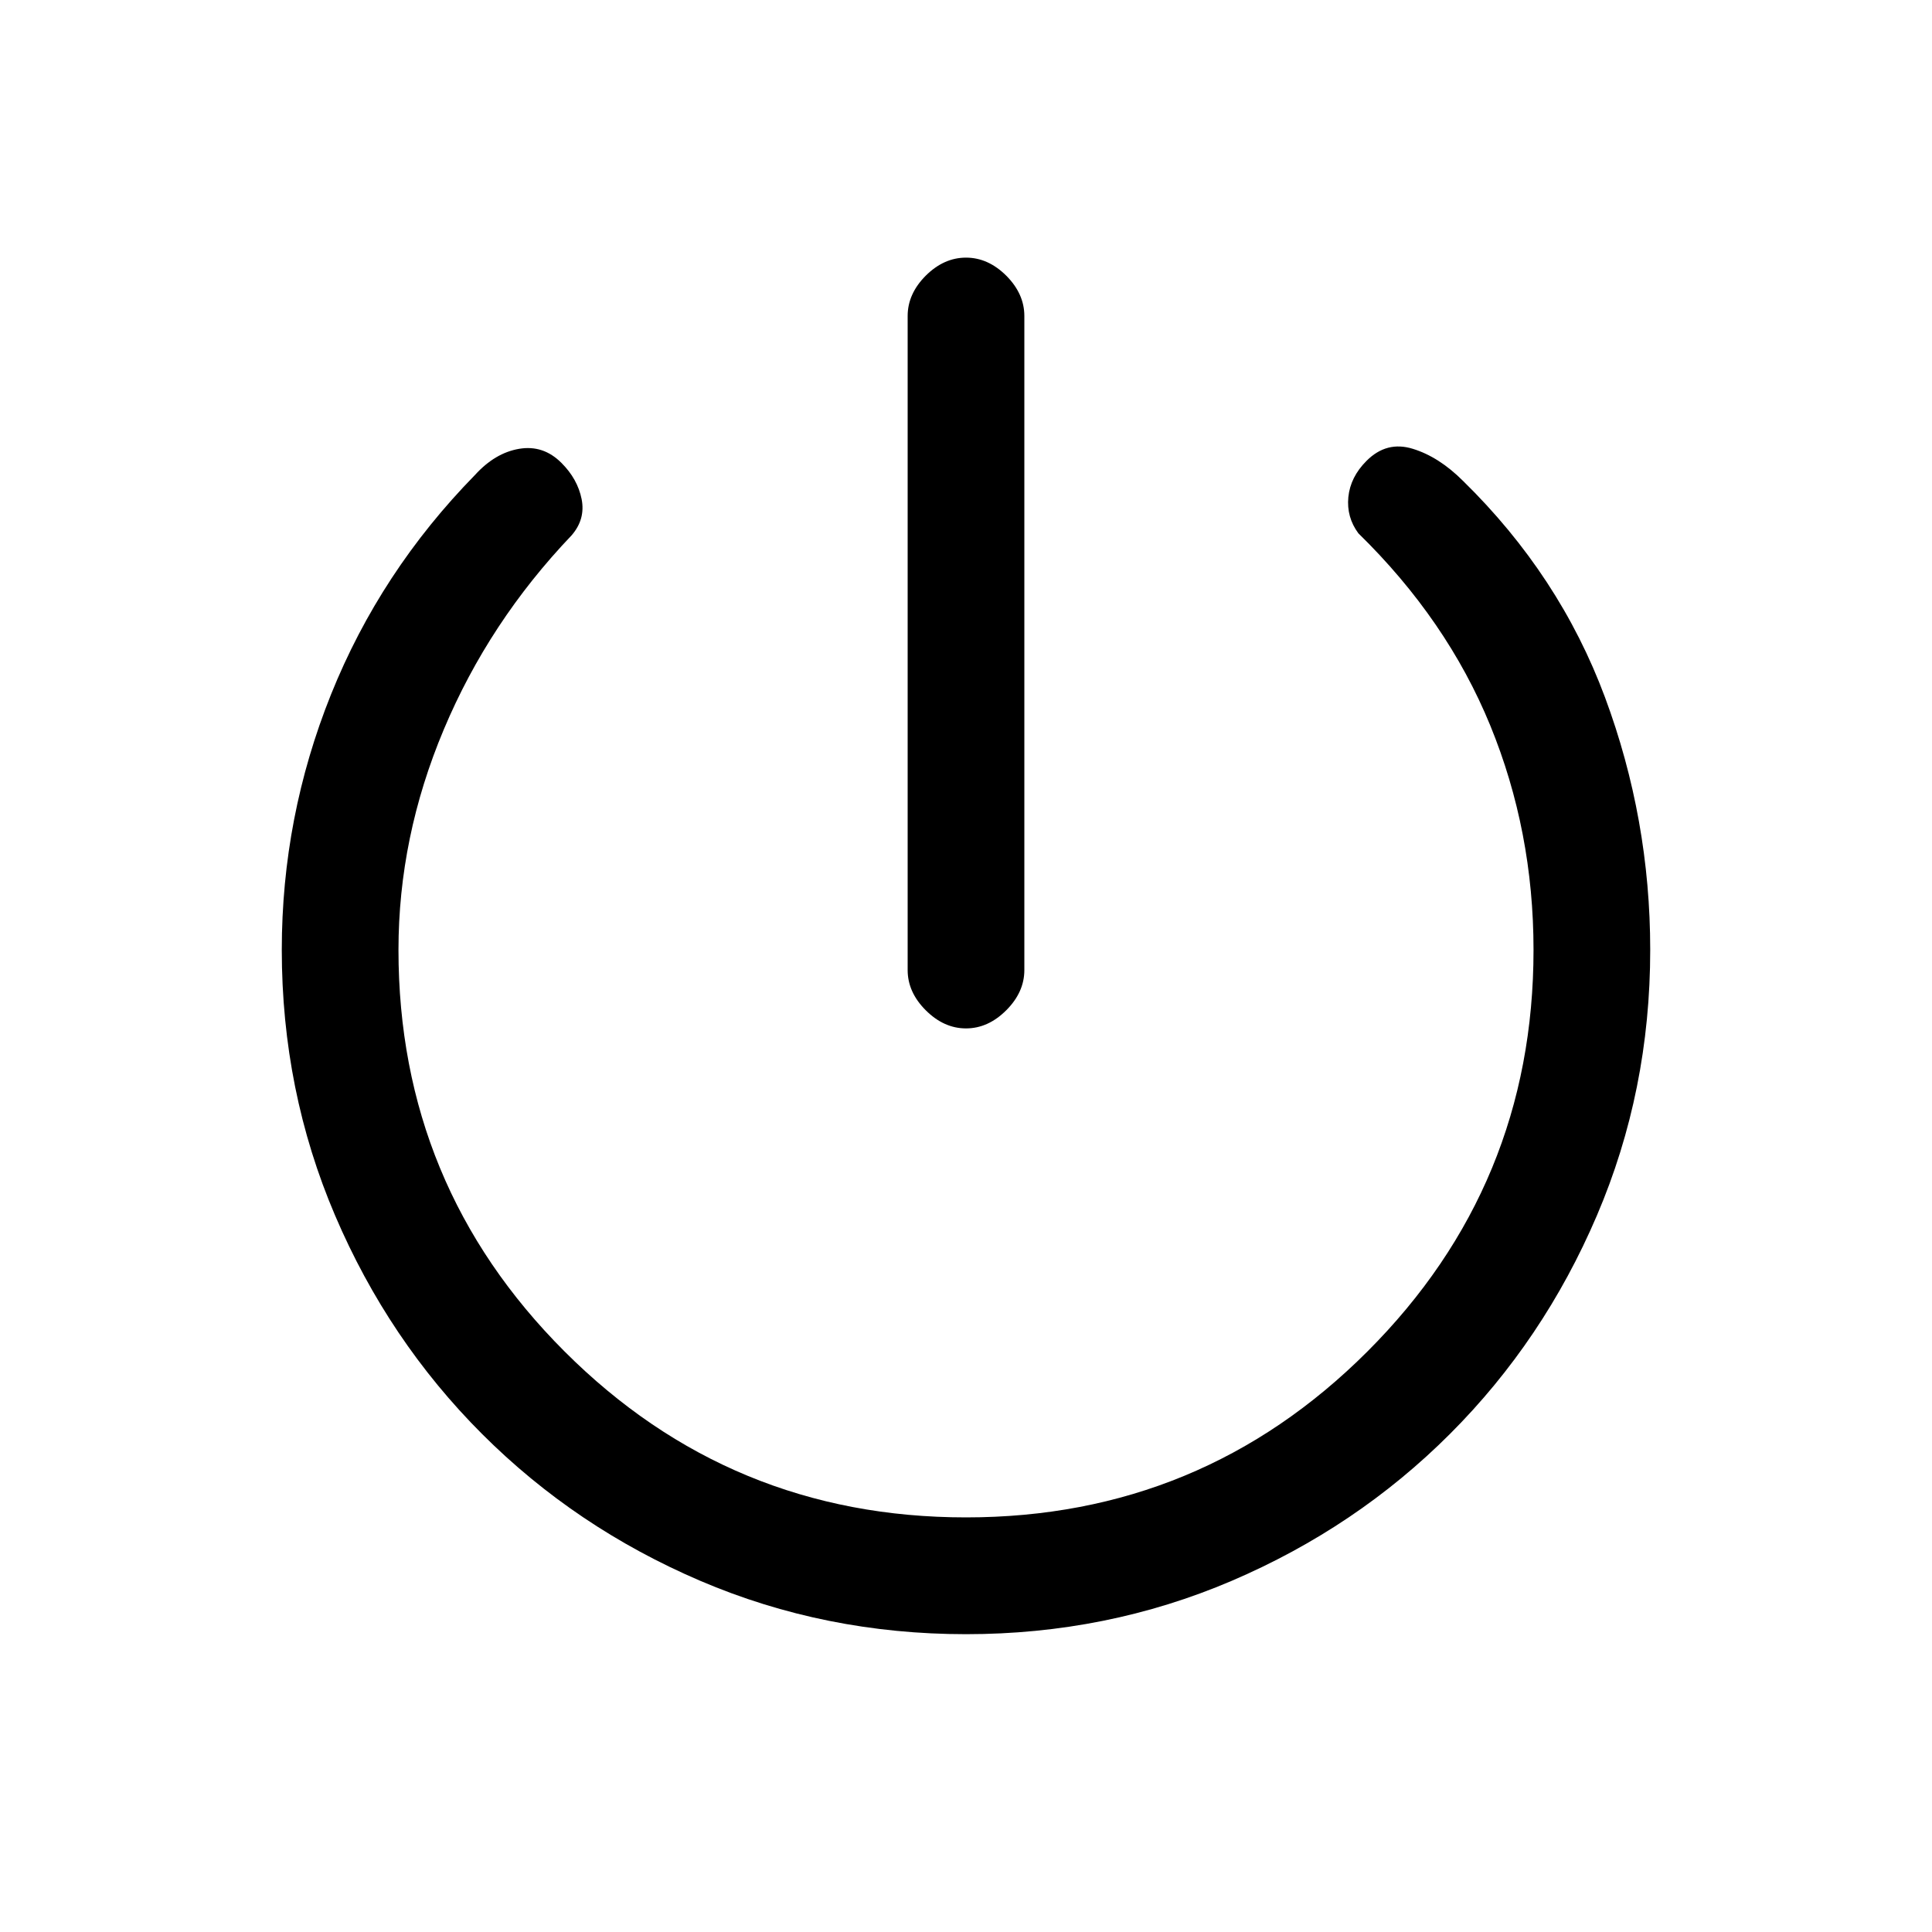 <svg xmlns="http://www.w3.org/2000/svg" height="20" width="20"><path d="M10 10.646q-.229 0-.417-.188-.187-.187-.187-.416V3.271q0-.229.187-.417.188-.187.417-.187.229 0 .417.187.187.188.187.417v6.771q0 .229-.187.416-.188.188-.417.188Zm0 6.271q-1.458 0-2.75-.552-1.292-.553-2.26-1.521-.969-.969-1.521-2.261-.552-1.291-.552-2.75 0-1.375.51-2.645.511-1.271 1.49-2.271.208-.229.458-.271.25-.042.437.146.167.166.209.375.041.208-.104.375-.855.896-1.323 2.01-.469 1.115-.469 2.281 0 2.438 1.719 4.157Q7.562 15.708 10 15.708q2.438 0 4.156-1.718 1.719-1.719 1.719-4.157 0-1.229-.448-2.323-.448-1.093-1.365-1.989-.124-.167-.104-.375.021-.208.188-.375.208-.209.479-.125.271.083.521.333 1 .979 1.469 2.24.468 1.26.468 2.614 0 1.459-.552 2.75-.552 1.292-1.521 2.261-.968.968-2.26 1.521-1.292.552-2.75.552Z"/></svg>